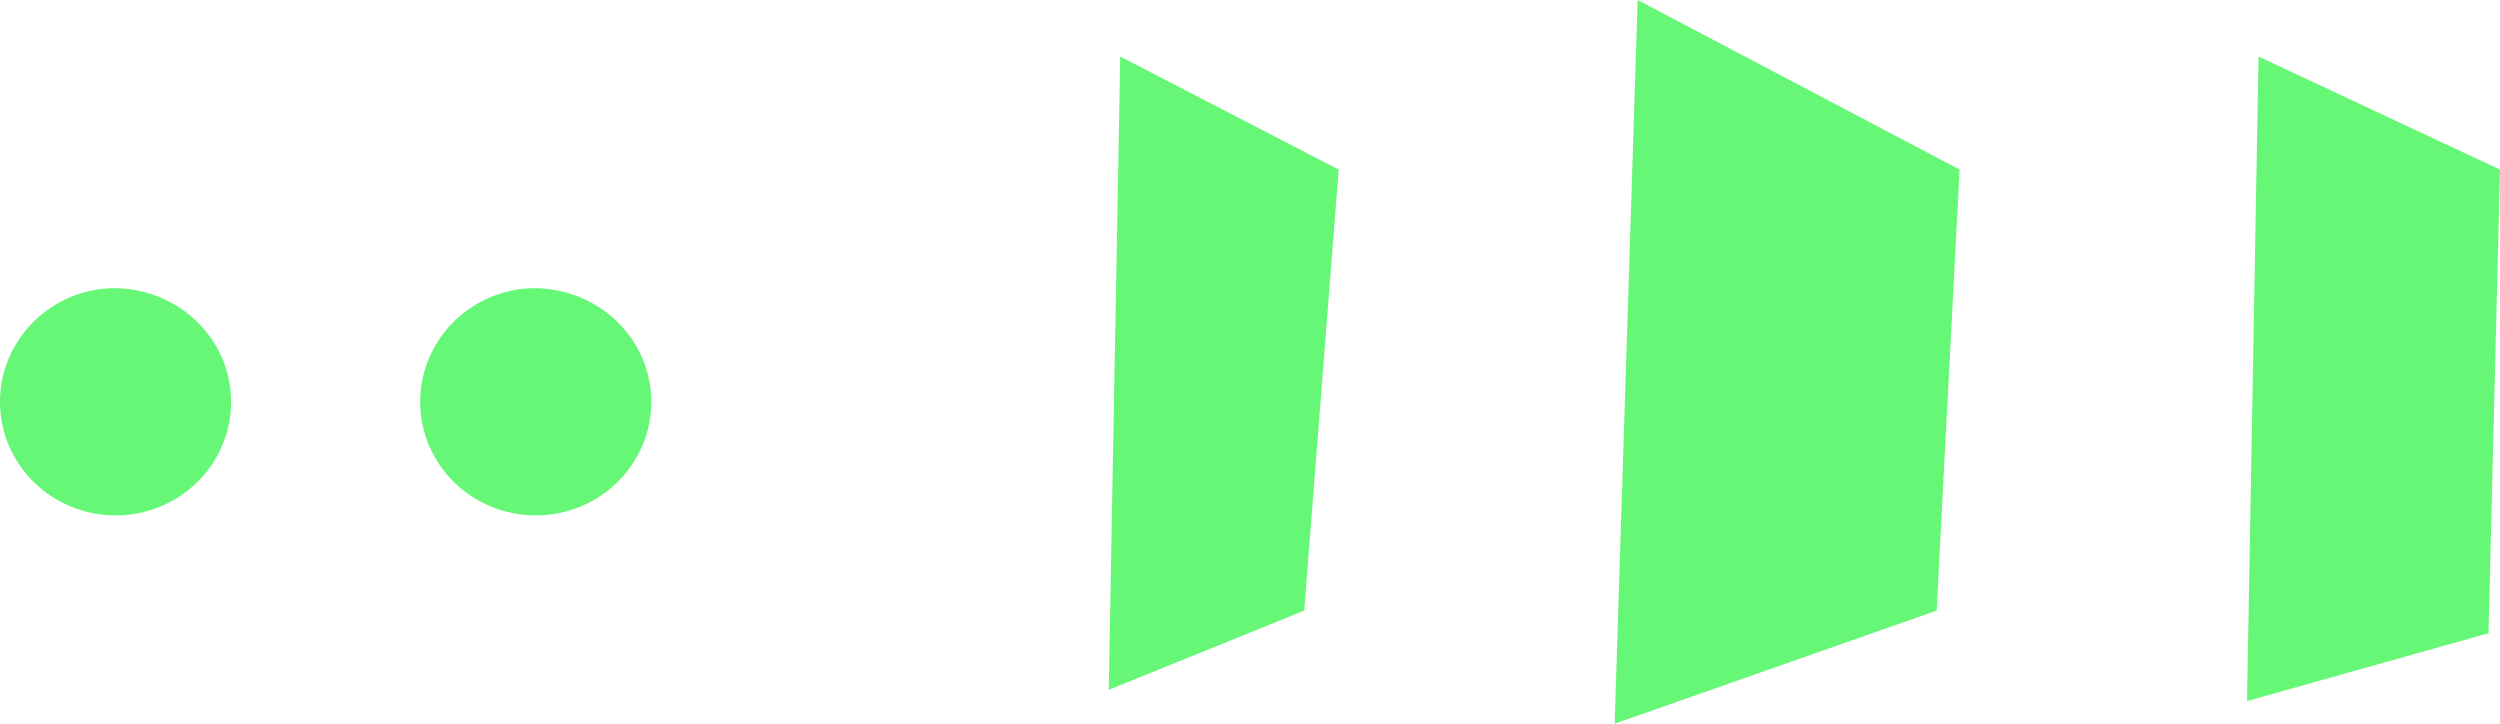 <svg width="76" height="22" viewBox="0 0 76 22" fill="none" xmlns="http://www.w3.org/2000/svg">
<path d="M19.799 12.214C19.799 14.102 18.247 15.668 16.286 15.668C14.366 15.668 12.773 14.142 12.773 12.214C12.773 10.326 14.325 8.76 16.286 8.76C18.247 8.8 19.799 10.326 19.799 12.214Z" fill="#66F777"/>
<path d="M7.025 12.214C7.025 14.102 5.473 15.668 3.513 15.668C1.593 15.668 0 14.142 0 12.214C0 10.326 1.552 8.76 3.513 8.76C5.473 8.8 7.025 10.326 7.025 12.214Z" fill="#66F777"/>
<path d="M40.696 5.156L34.055 1.719L33.706 20.969L39.648 18.562L40.696 5.156Z" fill="#66F777"/>
<path d="M59.572 5.156L49.785 0L49.085 22L58.873 18.562L59.572 5.156Z" fill="#66F777"/>
<path d="M76 5.156L68.66 1.719L68.31 21.312L75.65 19.25L76 5.156Z" fill="#66F777"/>
</svg>
